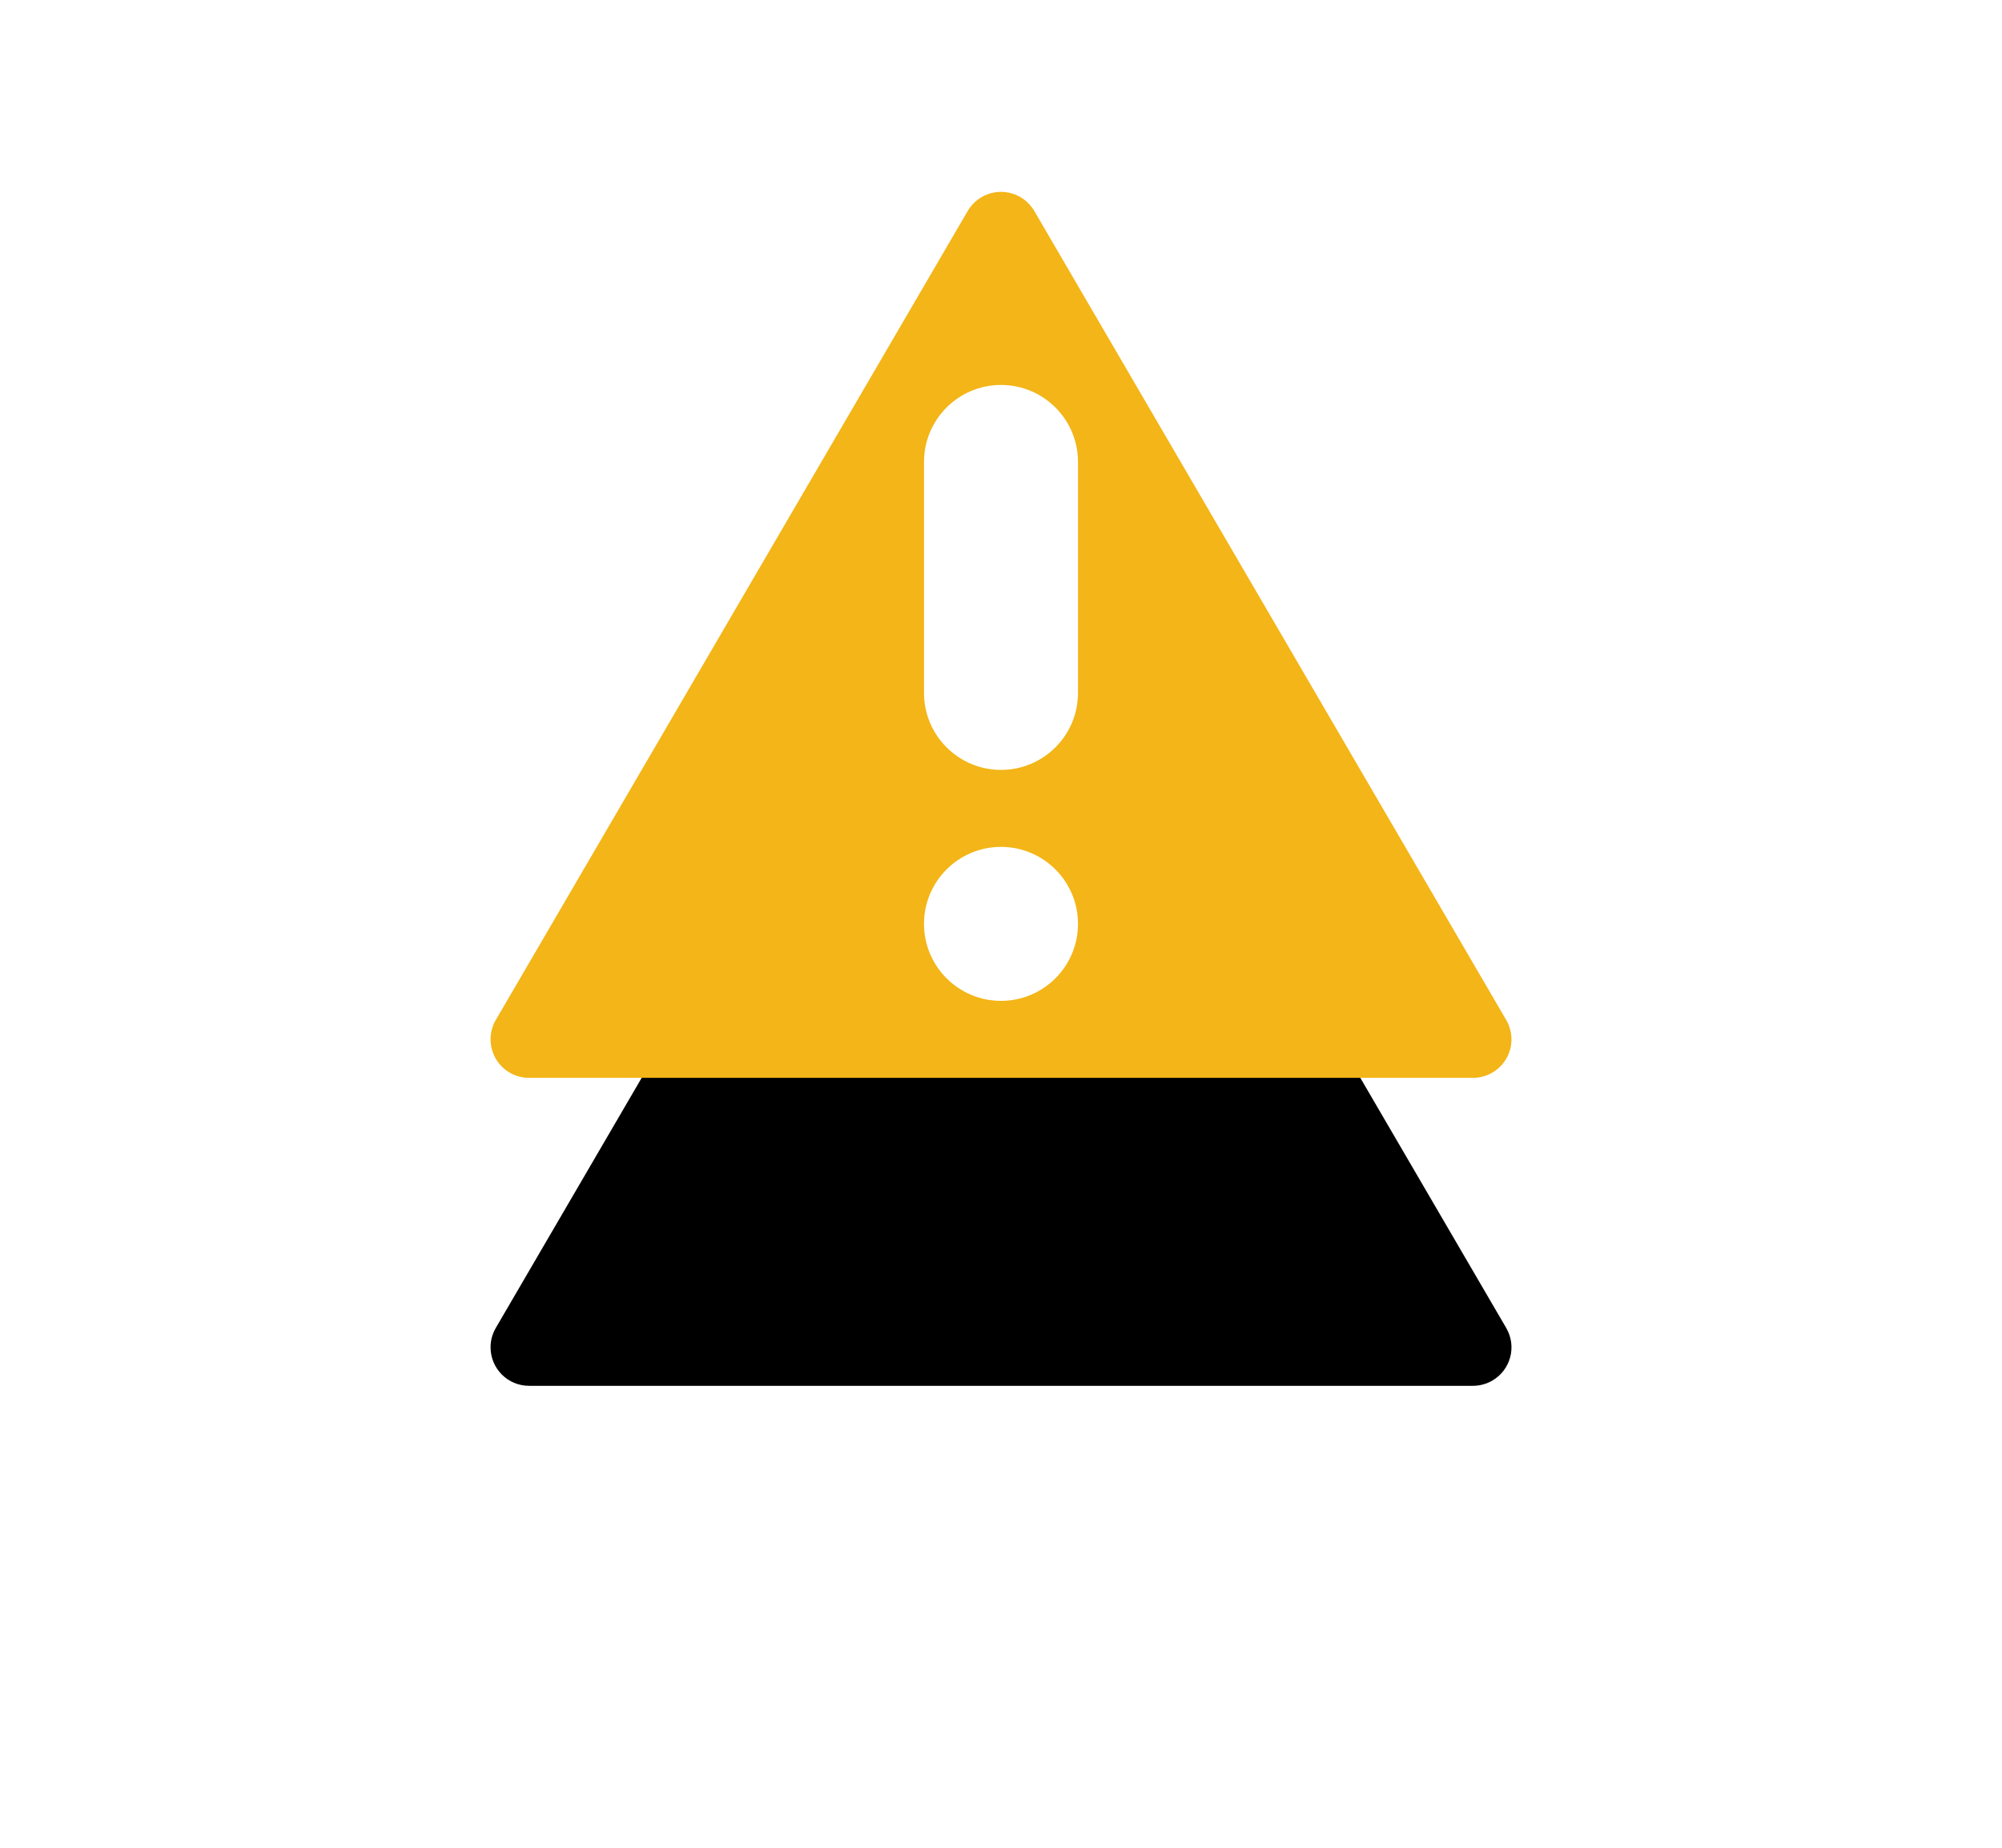 <?xml version="1.0" encoding="UTF-8"?>
<svg width="26px" height="24px" viewBox="0 0 26 24" version="1.1" xmlns="http://www.w3.org/2000/svg" xmlns:xlink="http://www.w3.org/1999/xlink">
    <title>ICON / status / warning</title>
    <defs>
        <path d="M8.432,2.74 L14.561,13.248 C14.701,13.487 14.62,13.793 14.381,13.932 C14.305,13.976 14.218,14 14.129,14 L1.871,14 C1.594,14 1.371,13.776 1.371,13.5 C1.371,13.411 1.394,13.325 1.439,13.248 L7.568,2.74 C7.707,2.502 8.013,2.421 8.252,2.56 C8.326,2.604 8.388,2.666 8.432,2.74 Z" id="path-1"></path>
        <filter x="-75.9%" y="-54.2%" width="251.9%" height="279.2%" filterUnits="objectBoundingBox" id="filter-2">
            <feOffset dx="0" dy="4" in="SourceAlpha" result="shadowOffsetOuter1"></feOffset>
            <feGaussianBlur stdDeviation="3" in="shadowOffsetOuter1" result="shadowBlurOuter1"></feGaussianBlur>
            <feColorMatrix values="0 0 0 0 0.973   0 0 0 0 0.76   0 0 0 0 0.173  0 0 0 0.4 0" type="matrix" in="shadowBlurOuter1"></feColorMatrix>
        </filter>
    </defs>
    <g id="ICON-/-status-/-warning" stroke="none" stroke-width="1" fill="none" fill-rule="evenodd" transform="translate(5, 0)">
        <g id="三角形">
            <use fill="black" fill-opacity="1" filter="url(#filter-2)" xlink:href="#path-1"></use>
            <use fill="#F3B517" fill-rule="evenodd" xlink:href="#path-1"></use>
        </g>
        <path d="M8,5 C8.552,5 9,5.448 9,6 L9,9 C9,9.552 8.552,10 8,10 C7.448,10 7,9.552 7,9 L7,6 C7,5.448 7.448,5 8,5 Z M8,13 C8.552,13 9,12.552 9,12 C9,11.448 8.552,11 8,11 C7.448,11 7,11.448 7,12 C7,12.552 7.448,13 8,13 Z" id="形状结合" fill="#FFFFFF"></path>
    </g>
</svg>